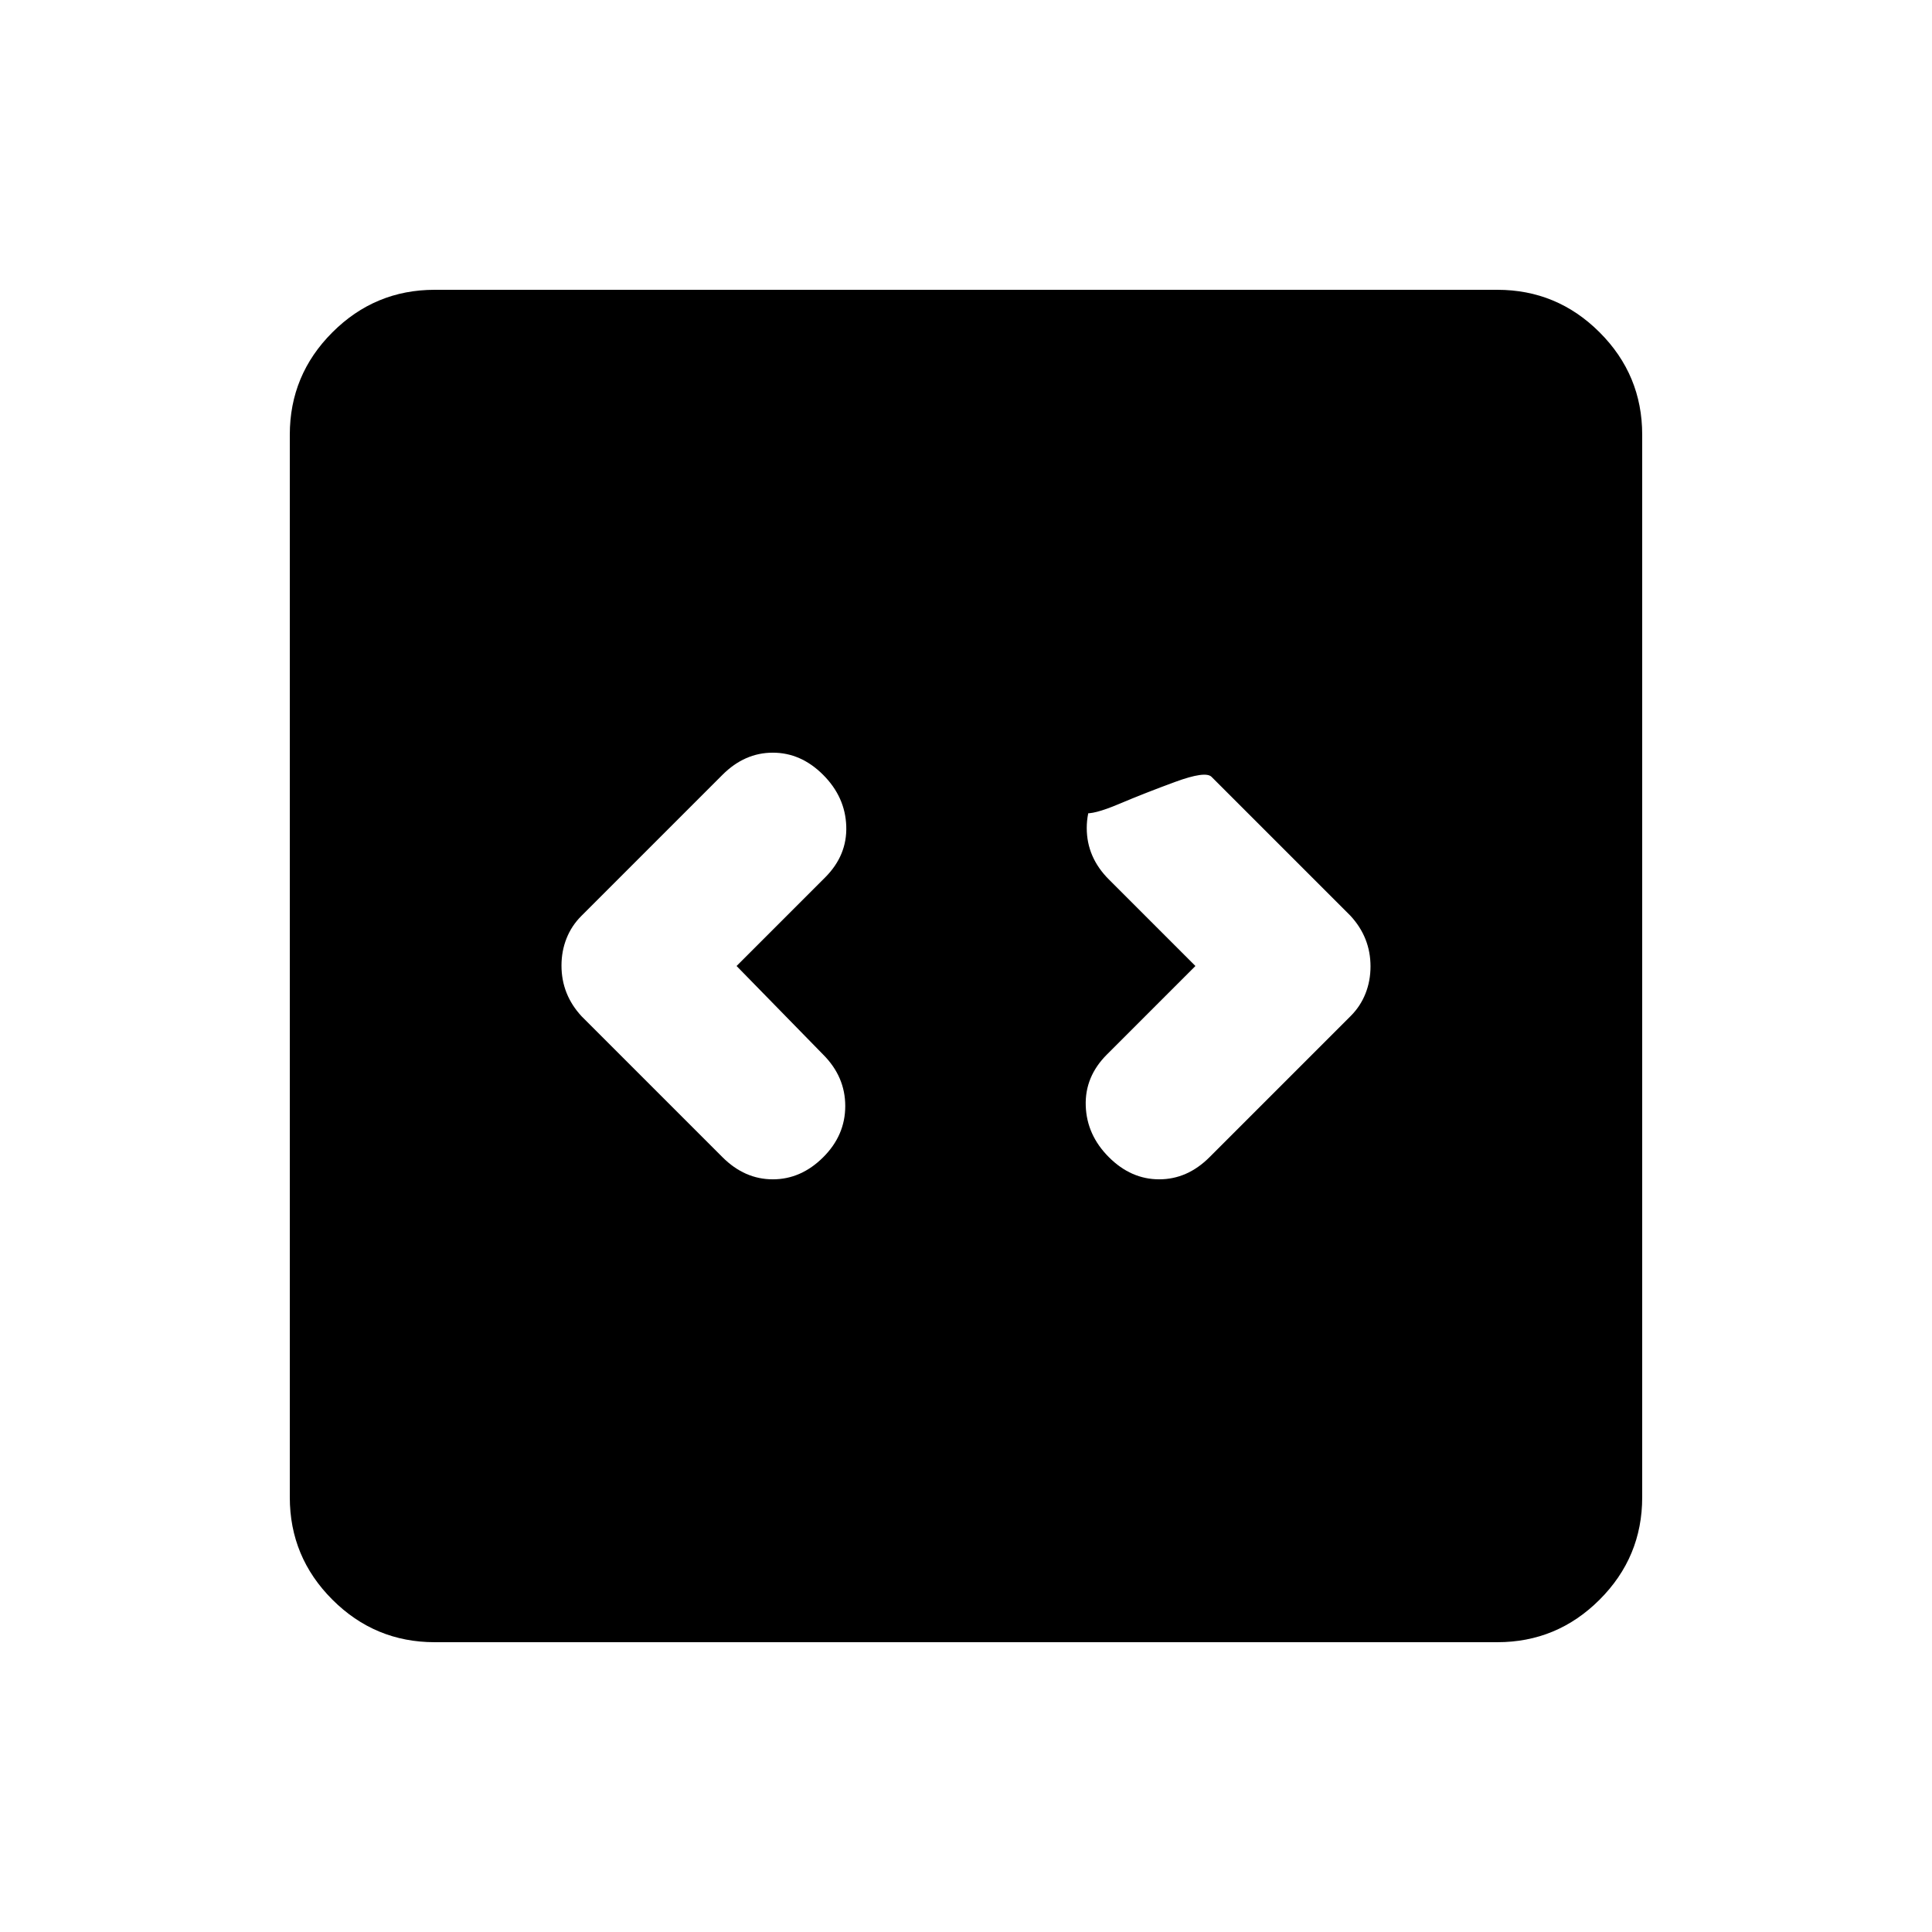 <svg xmlns="http://www.w3.org/2000/svg" height="20" viewBox="0 -960 960 960" width="20"><path d="m366-480 44-44q11-11 10.5-25.5T409-575q-11-11-25-11t-25 11l-70.161 70.161Q284-500 281.5-493.7q-2.5 6.3-2.5 13.5t2.5 13.5q2.5 6.3 7.5 11.7l70 70q11 11 25 11t25-10.929q11-10.928 11-25.5Q420-425 409-436l-43-44Zm228 0-44 44q-11 11-10.5 25.5T551-385q11 11 25 11t25-11l70.161-70.161Q676-460 678.5-466.3q2.5-6.3 2.5-13.5t-2.5-13.5q-2.5-6.3-7.5-11.7l-69-69q-3-3-18 2.5t-28 11q-13 5.5-17.5 4.5t12.5-18q-11 10.909-11 25.455Q540-534 551-523l43 43ZM216-144q-29.7 0-50.85-21.15Q144-186.3 144-216v-528q0-29.7 21.15-50.85Q186.3-816 216-816h528q29.7 0 50.85 21.15Q816-773.7 816-744v528q0 29.7-21.15 50.85Q773.7-144 744-144H216Z"/></svg>